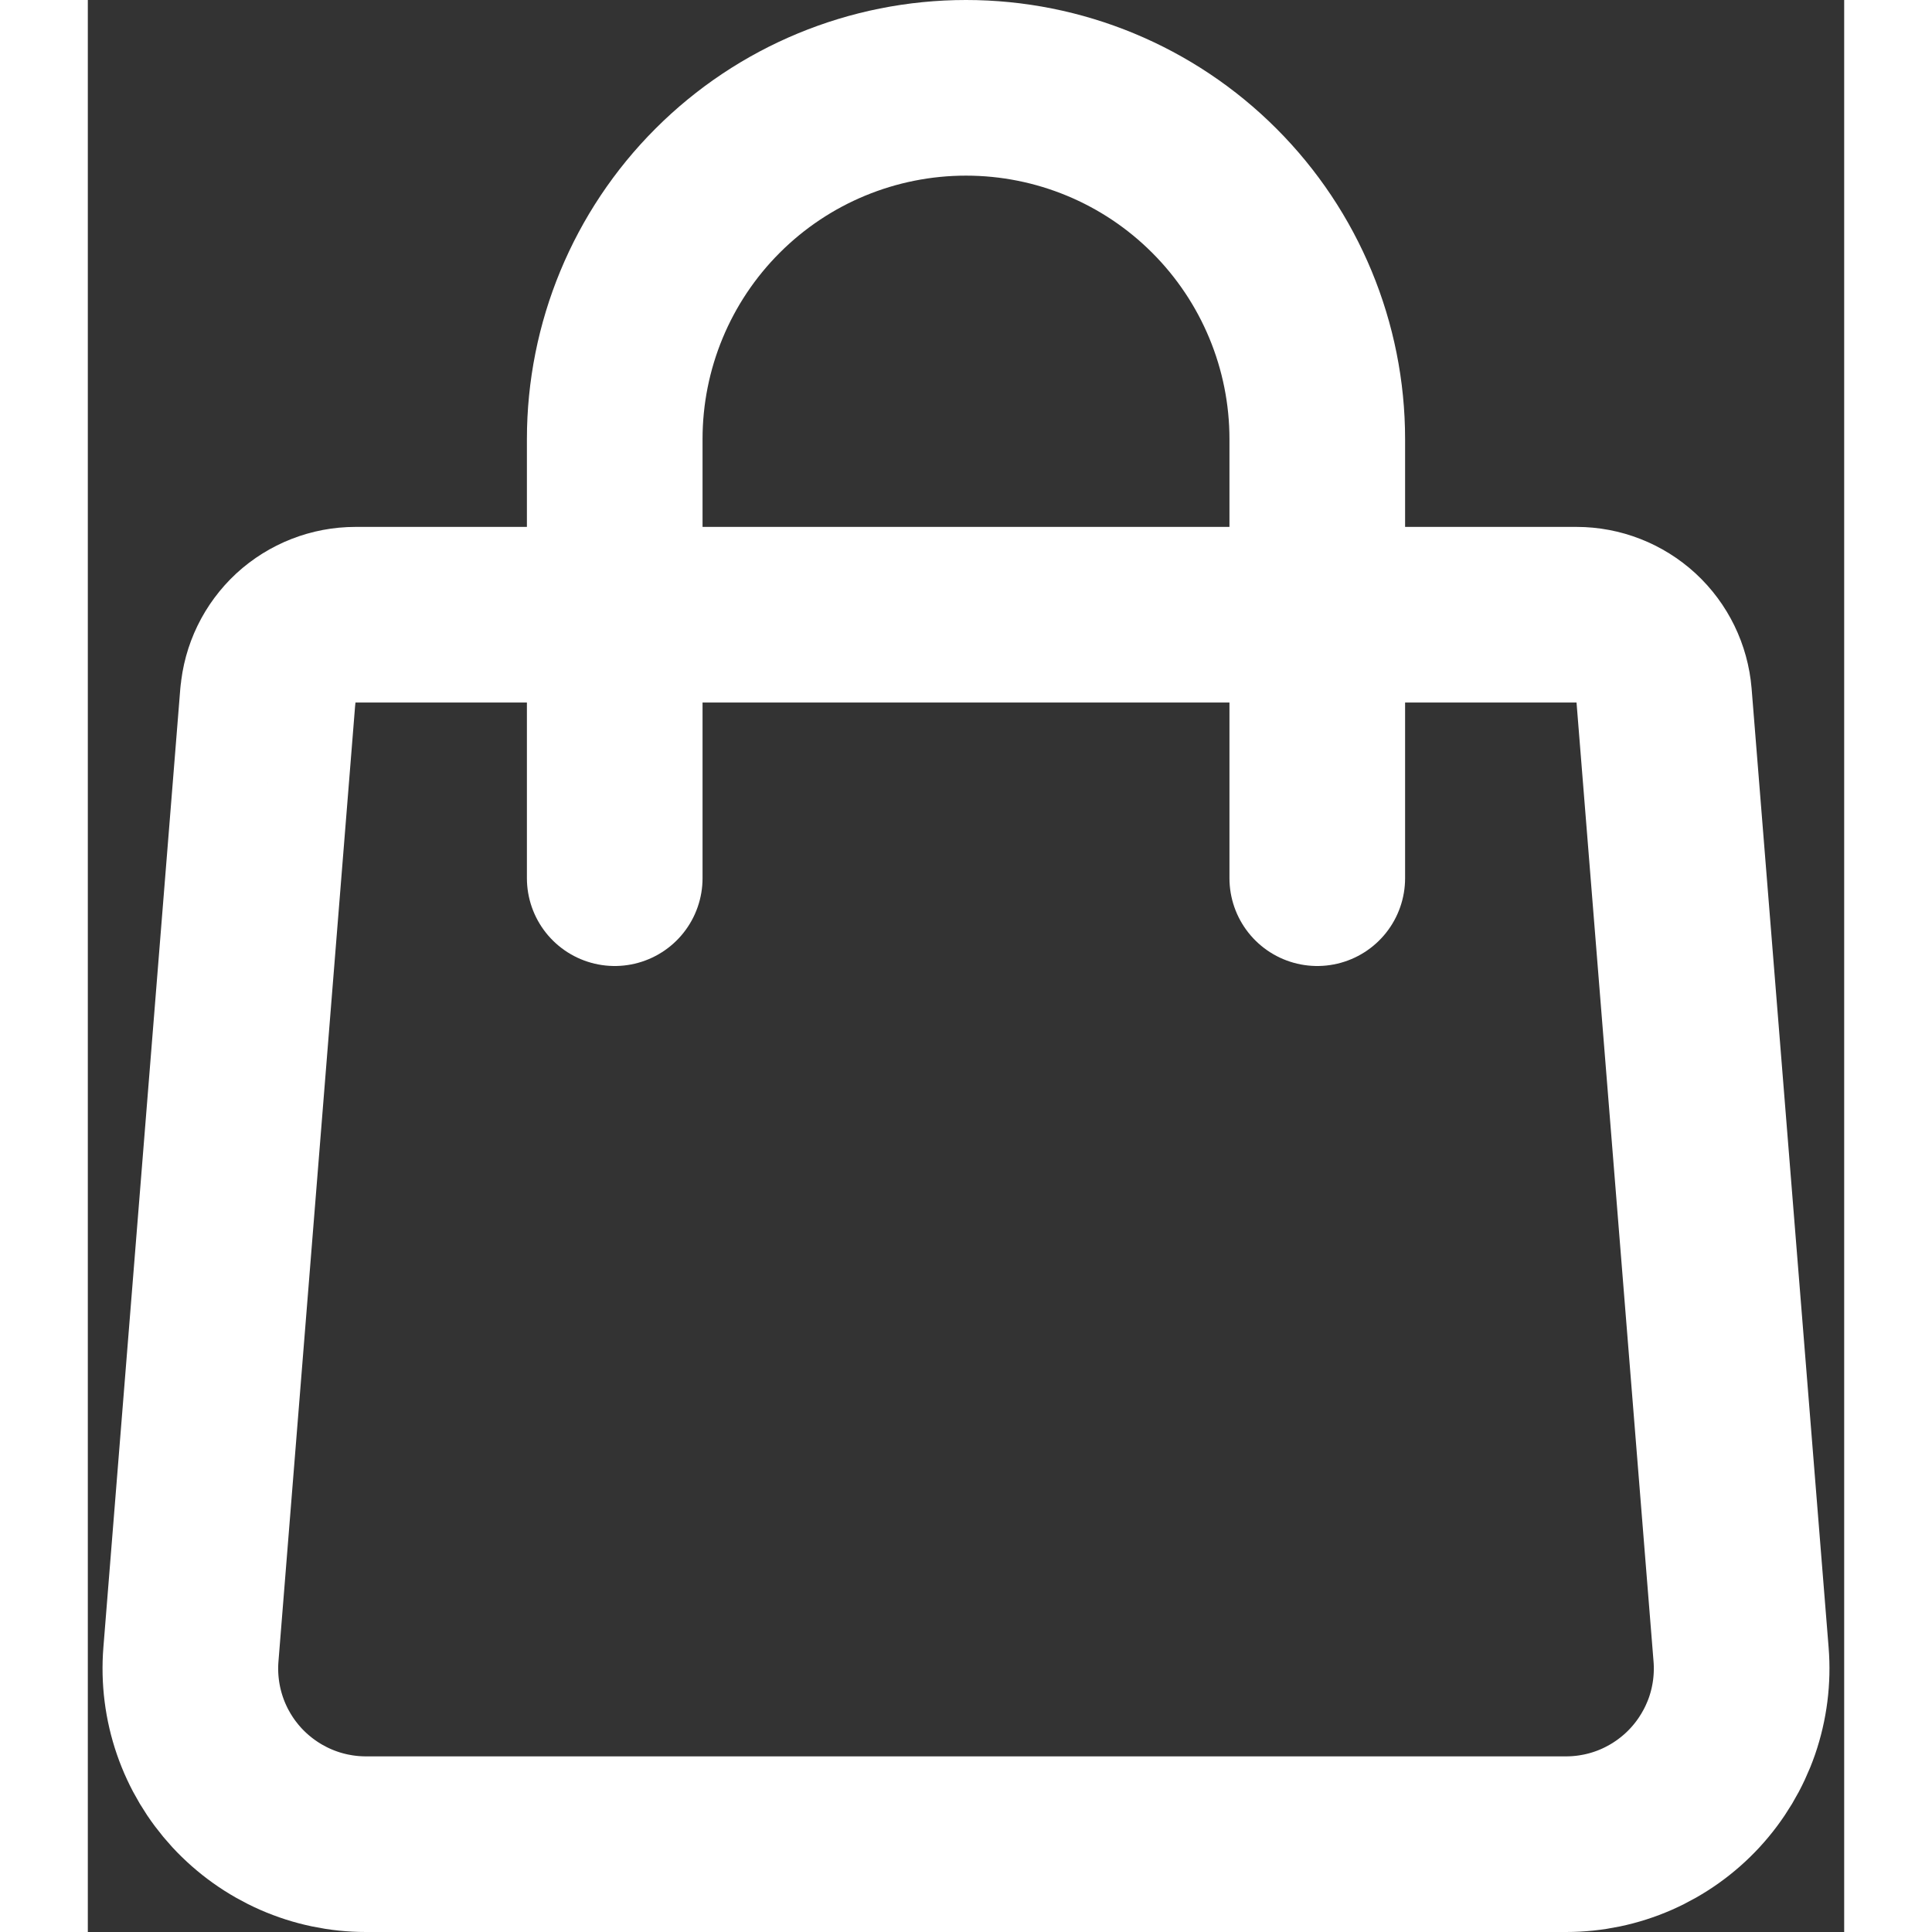 <svg width="36" height="36" viewBox="0 0 20 22" fill="none" xmlns="http://www.w3.org/2000/svg">
<rect x="0" y="0" width="20" height="22" fill="#333333" stroke="none"/>
<path d="M2.051 7.92C2.071 7.669 2.185 7.436 2.369 7.265C2.554 7.095 2.796 7 3.048 7H16.952C17.203 7 17.445 7.095 17.63 7.265C17.815 7.436 17.928 7.669 17.949 7.92L18.826 18.84C18.848 19.115 18.813 19.392 18.723 19.653C18.632 19.914 18.489 20.153 18.302 20.356C18.115 20.559 17.887 20.721 17.635 20.832C17.382 20.943 17.109 21 16.833 21H3.167C2.891 21 2.618 20.943 2.365 20.832C2.112 20.721 1.885 20.559 1.697 20.356C1.51 20.153 1.367 19.914 1.277 19.653C1.187 19.392 1.152 19.115 1.174 18.84L2.05 7.92H2.051Z" stroke="#fff" stroke-width="2" stroke-linecap="round" stroke-linejoin="round"/>
<path d="M14 10V5C14 3.939 13.578 2.922 12.828 2.172C12.078 1.421 11.061 1 10 1C8.939 1 7.921 1.421 7.171 2.172C6.421 2.922 6 3.939 6 5V10" stroke="#fff" stroke-width="2" stroke-linecap="round" stroke-linejoin="round"/>
</svg>

